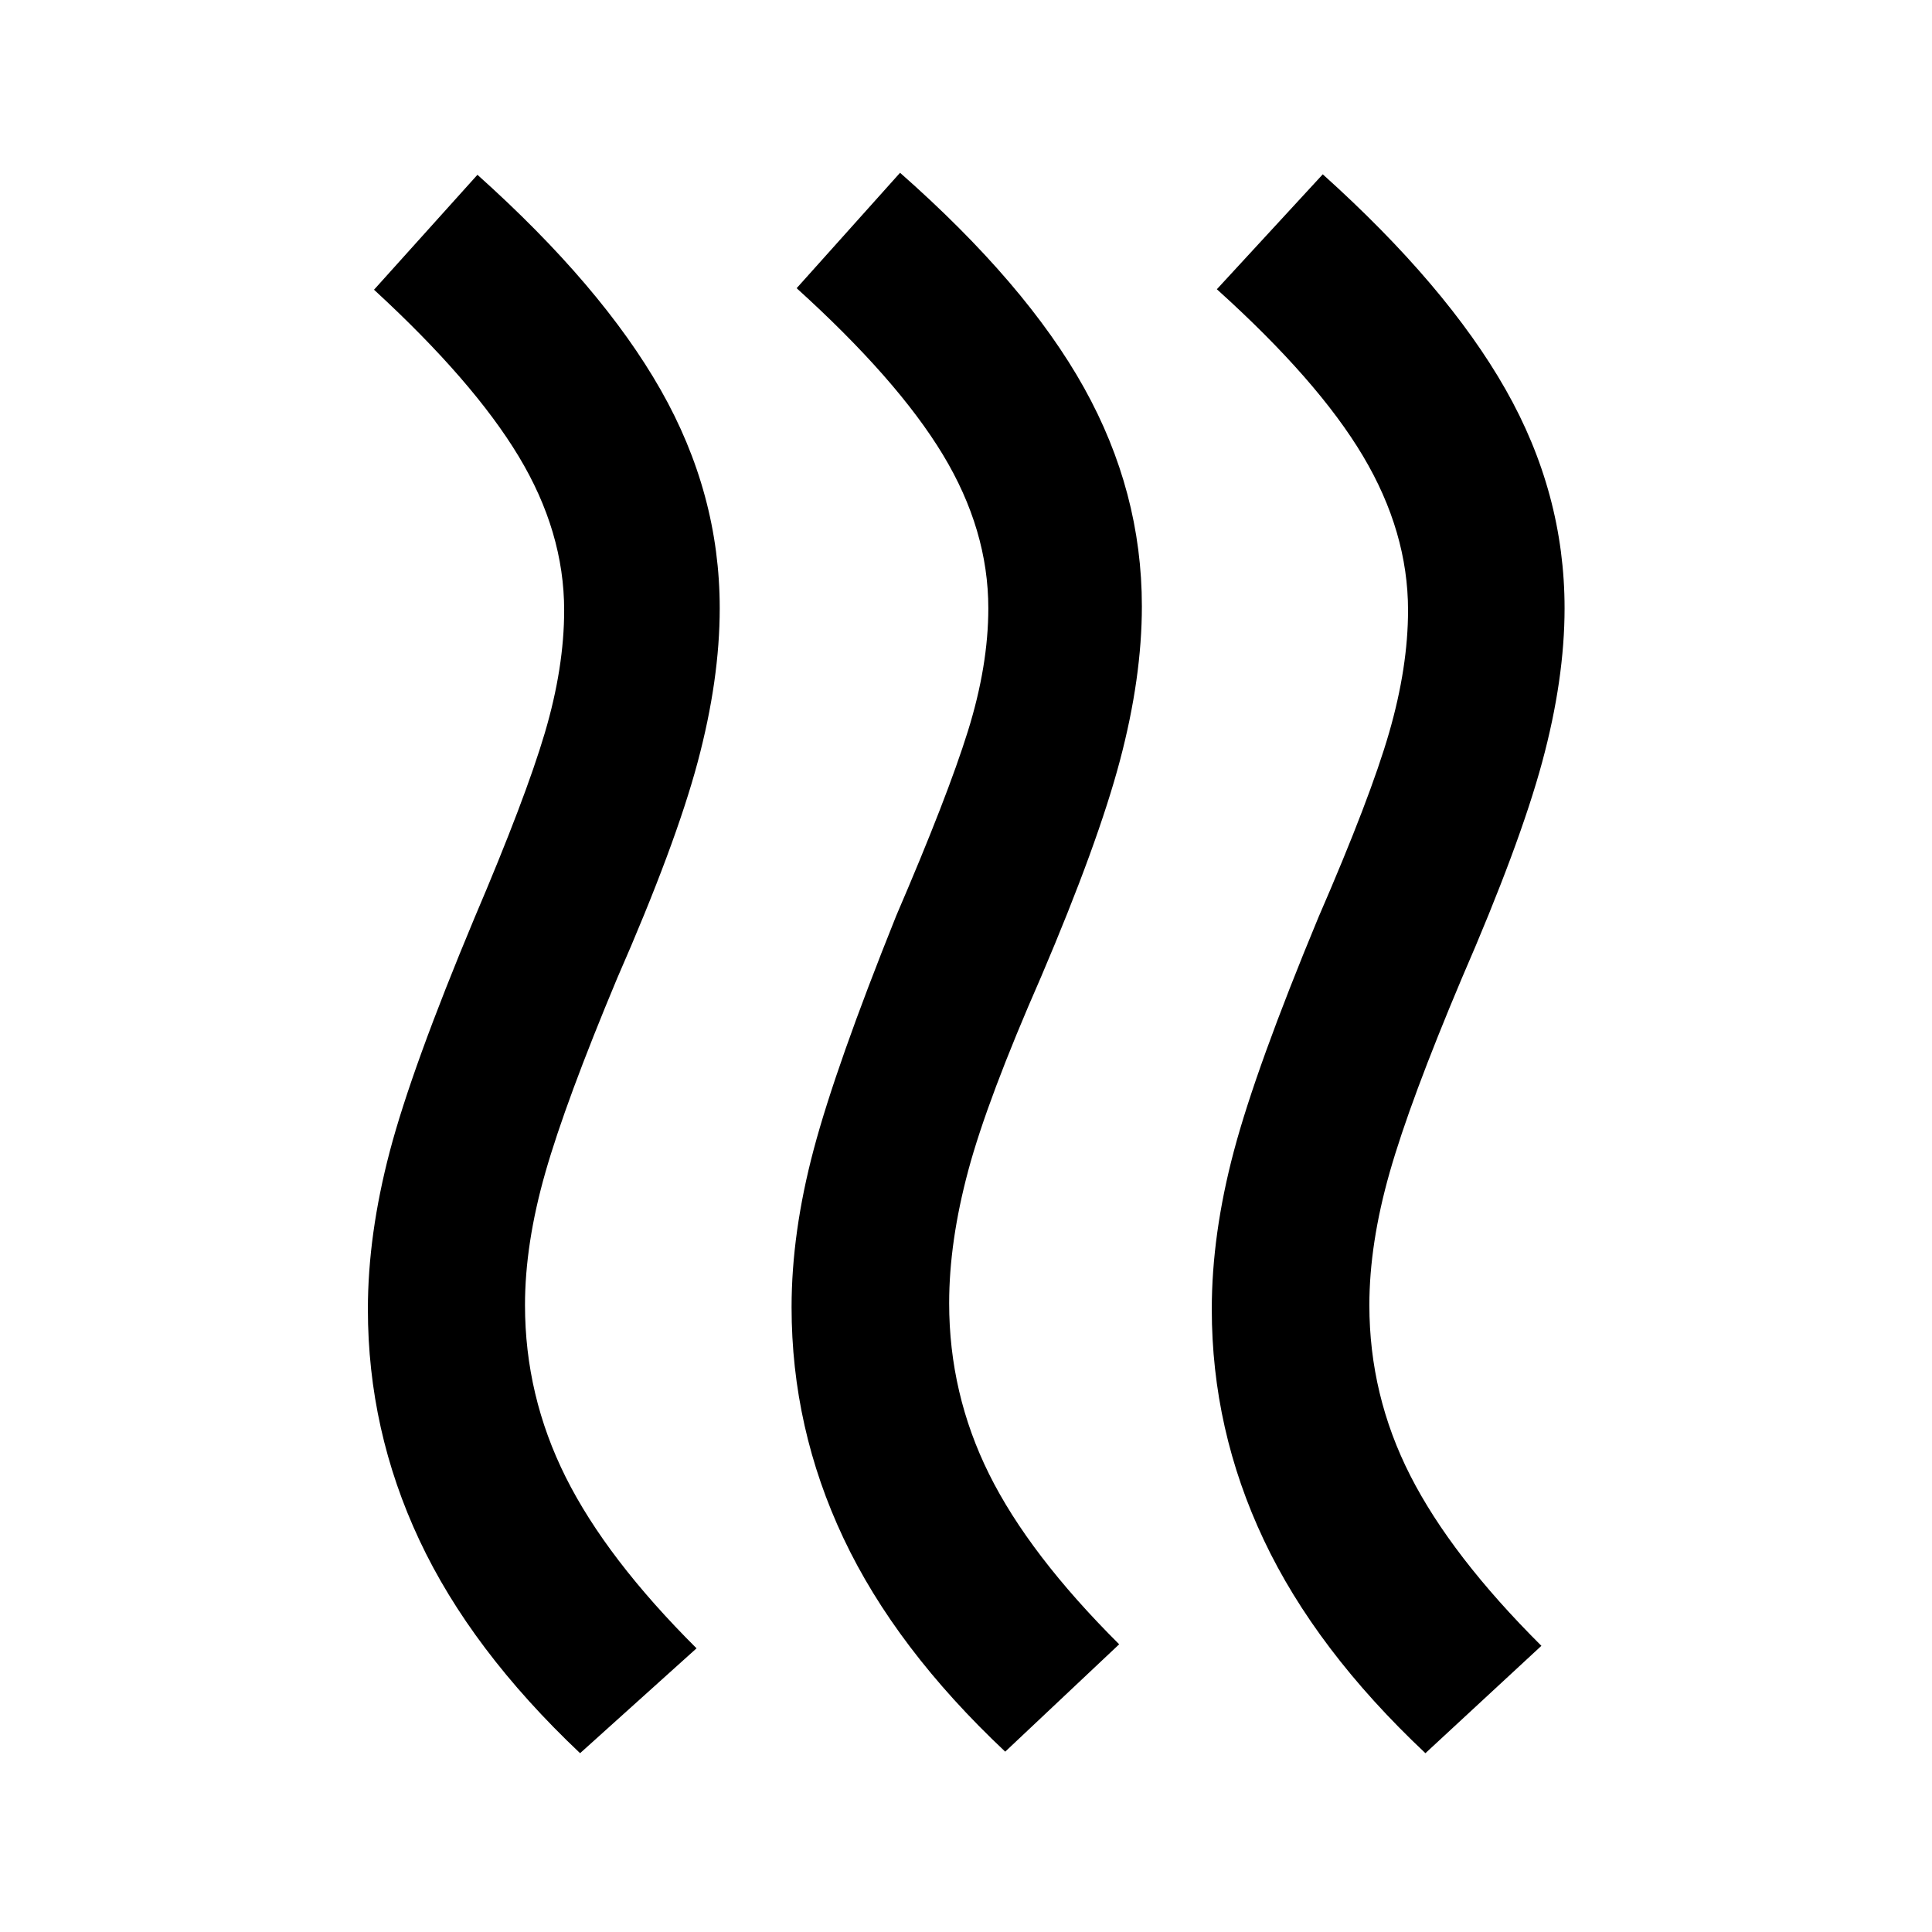 <svg xmlns="http://www.w3.org/2000/svg" height="48" viewBox="0 -960 960 960" width="48"><path d="M471.63-312.48q0 45 19.86 84.98 19.86 39.98 64.62 84.54l-56.63 53.35Q445-140.89 419.16-195.59q-25.83-54.69-25.83-114.89 0-37 11-78.38 11-41.38 41-116.1 25.52-59.32 35.64-91.82 10.12-32.5 10.12-60.98 0-39-22.6-76.36t-72.64-82.68l51.39-57.35q62.72 55.28 91.43 106.86 28.72 51.57 28.72 108.53 0 35.48-10.88 76.6T517.39-474.8q-26.76 61-36.26 96.4-9.5 35.4-9.5 65.92Zm208.8 1q0 44.76 20.36 84.74t65.12 84.54l-57.63 53.35q-54.48-51.28-80.31-105.98-25.84-54.69-25.84-114.65 0-37.24 11-78.62t42-116.1q25.76-59.32 35.14-91.82 9.38-32.5 9.38-60.74 0-39-22.36-76.6-22.36-37.6-72.64-82.92l52.63-57.11q61.48 55.28 90.82 106.86 29.33 51.57 29.33 108.77 0 35.24-11.11 76.36-11.12 41.12-39.89 107.36-25.76 61-35.88 96.52-10.12 35.52-10.12 66.04Zm-419.56 0q0 45 20.24 85.48 20.24 40.48 65 85.04l-57.87 52.11Q234-140.13 208.4-194.71q-25.6-54.57-25.6-114.77 0-37 10.88-78.38 10.89-41.38 42.12-116.1 25.29-59.32 34.91-91.82 9.62-32.5 9.62-60.98 0-39-22.6-76.48-22.6-37.48-71.88-82.8l51.39-57.11q61.72 55.28 91.05 106.86 29.34 51.57 29.34 108.53 0 35.48-11 76.6t-40 107.36q-25.52 61-35.64 96.4-10.12 35.4-10.12 65.92Z"/></svg>